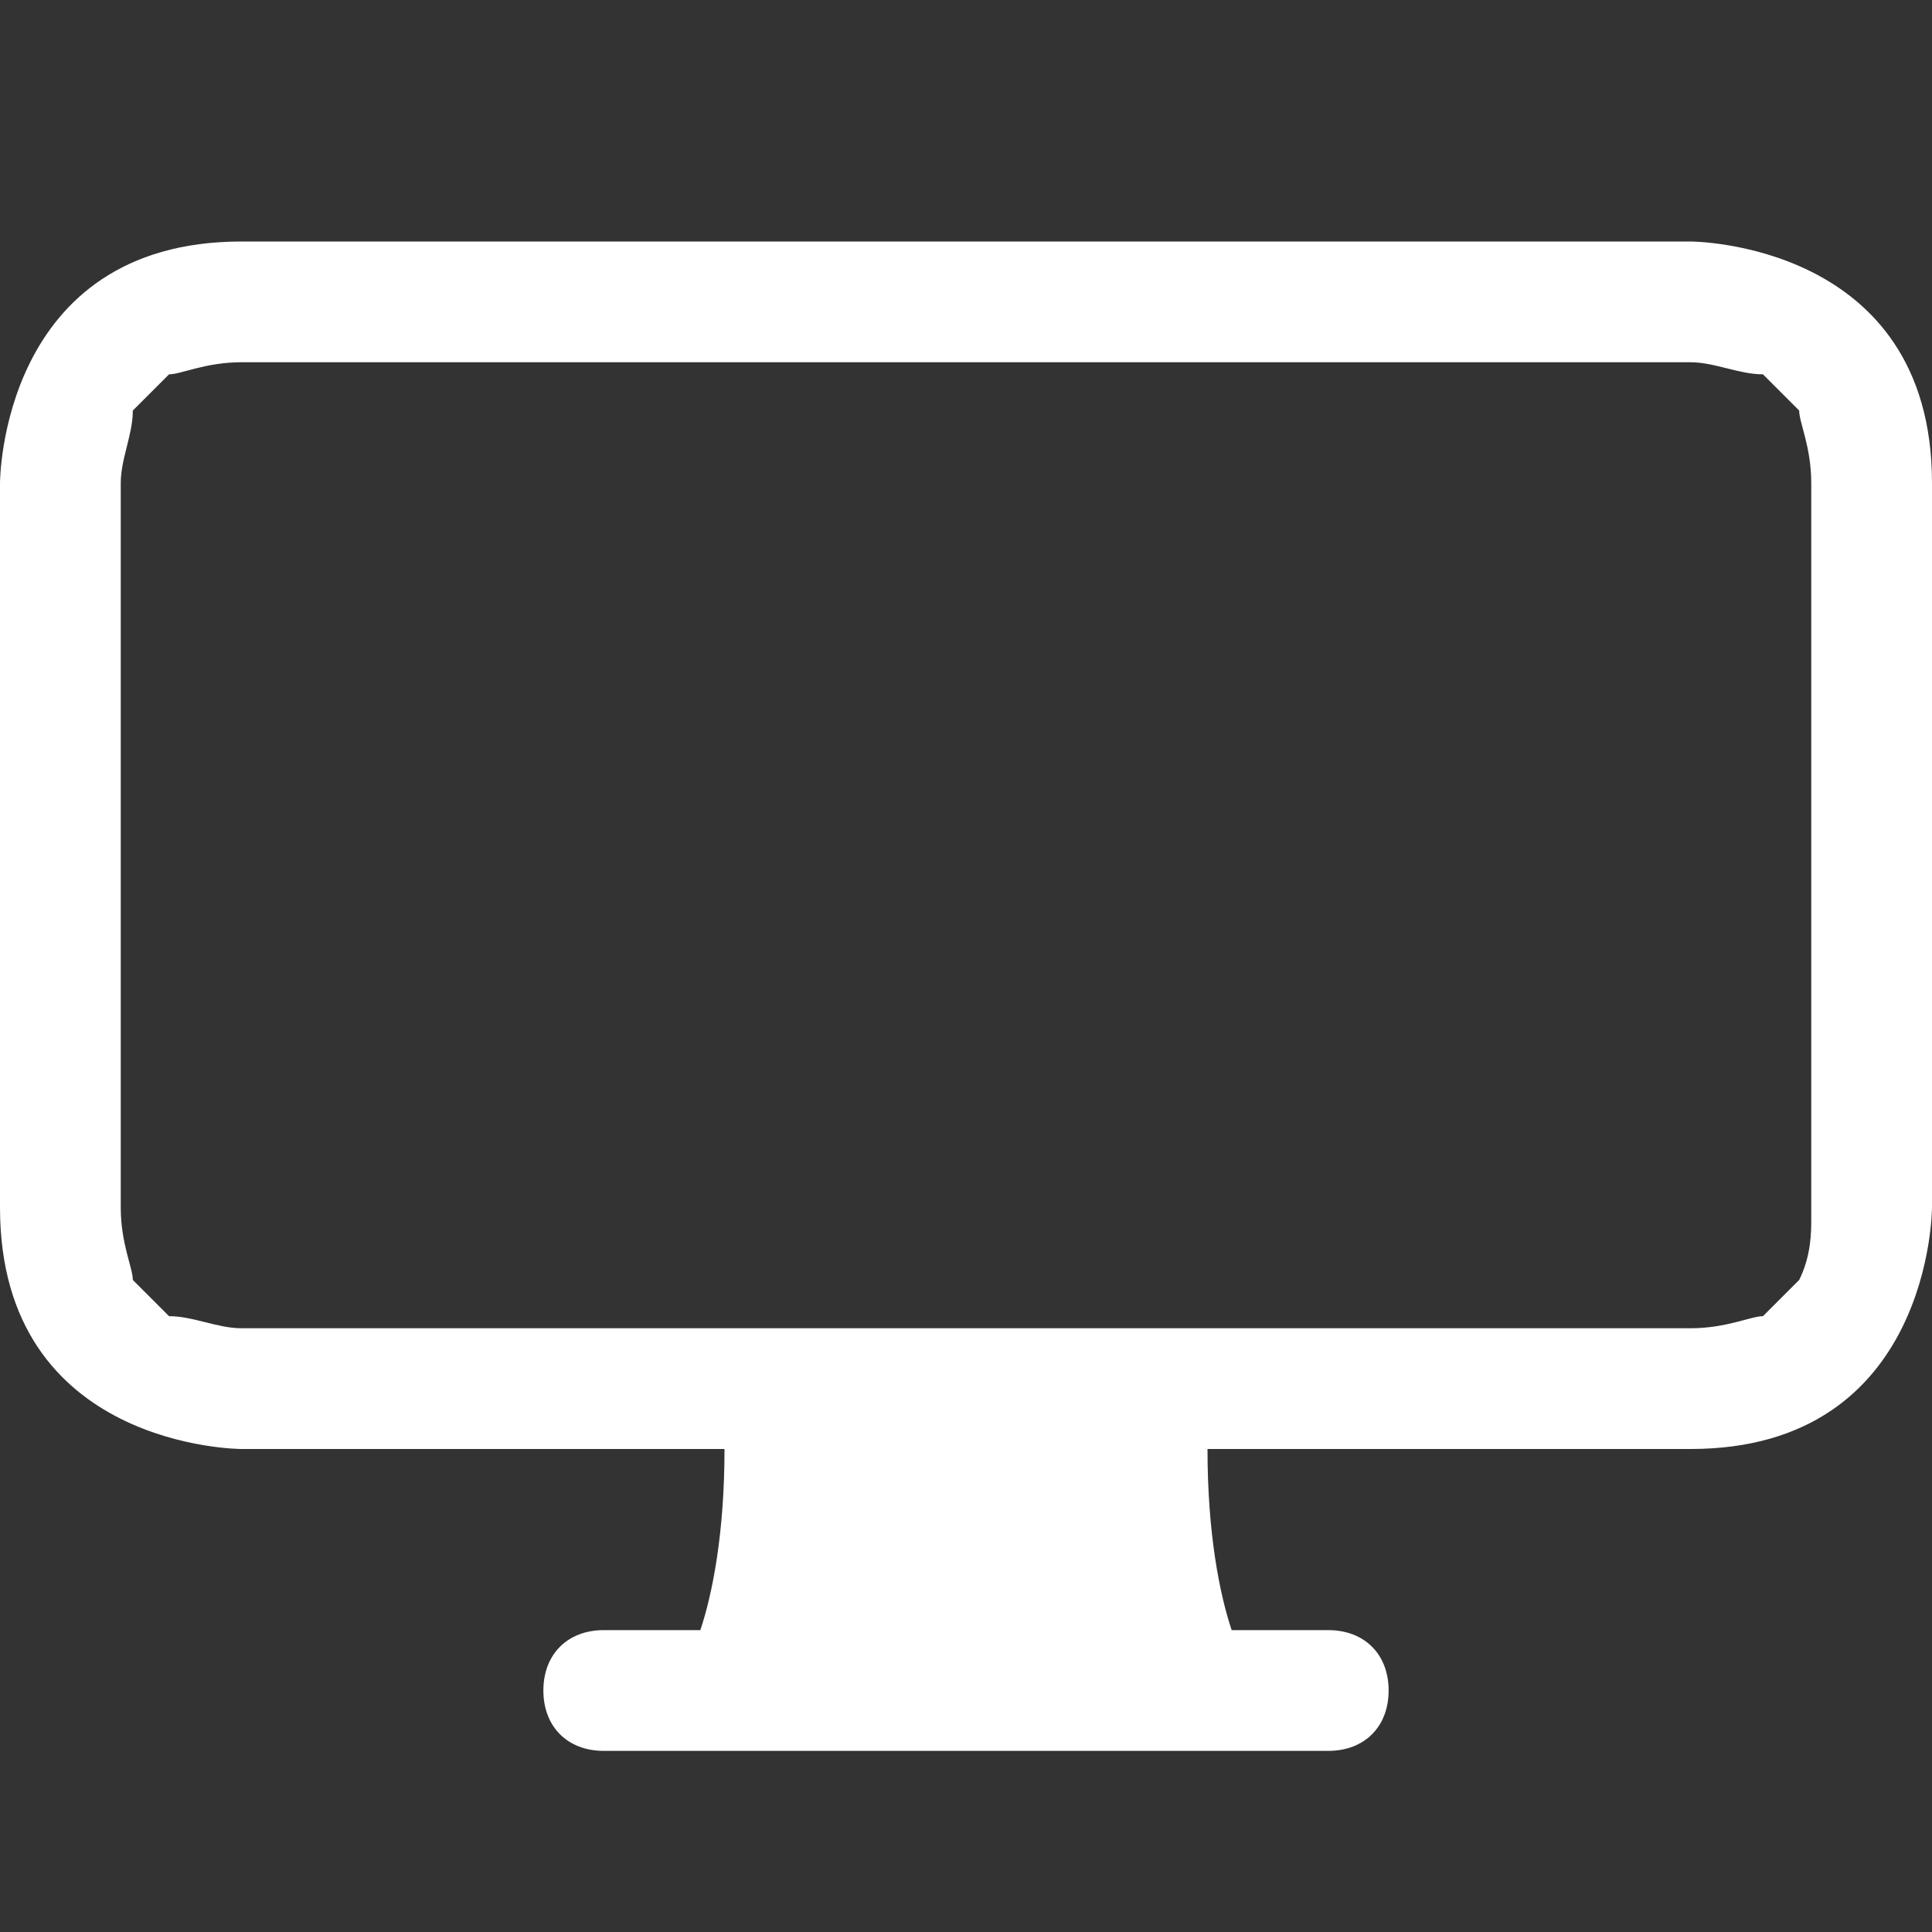 <?xml version="1.0" encoding="utf-8"?>
<!-- Generator: Adobe Illustrator 27.7.0, SVG Export Plug-In . SVG Version: 6.00 Build 0)  -->
<svg version="1.1" id="圖層_1" xmlns="http://www.w3.org/2000/svg" xmlns:xlink="http://www.w3.org/1999/xlink" x="0px" y="0px"
	 viewBox="0 0 16 16" style="enable-background:new 0 0 16 16;" xml:space="preserve">
<rect x="0" y="0" width="16" height="16" fill="#333333" stroke="none"/>
<style type="text/css">
	.st0{fill:#FFFFFF;}
</style>
<path class="st0" d="M0,4c0,0,0-2,2-2h12c0,0,2,0,2,2v6c0,0,0,2-2,2h-4c0,0.7,0.1,1.2,0.2,1.5H11c0.3,0,0.5,0.2,0.5,0.5
	s-0.2,0.5-0.5,0.5H5c-0.3,0-0.5-0.2-0.5-0.5s0.2-0.5,0.5-0.5h0.8C5.9,13.2,6,12.7,6,12H2c0,0-2,0-2-2V4z M1.4,3.1
	C1.3,3.2,1.2,3.3,1.1,3.4C1.1,3.6,1,3.8,1,4v6c0,0.3,0.1,0.5,0.1,0.6c0.1,0.1,0.2,0.2,0.3,0.3C1.6,10.9,1.8,11,2,11l0,0h12
	c0.3,0,0.5-0.1,0.6-0.1c0.1-0.1,0.2-0.2,0.3-0.3c0.1-0.2,0.1-0.4,0.1-0.5l0,0V4c0-0.3-0.1-0.5-0.1-0.6c-0.1-0.1-0.2-0.2-0.3-0.3
	C14.4,3.1,14.2,3,14,3H2C1.7,3,1.5,3.1,1.4,3.1z"/>
</svg>
